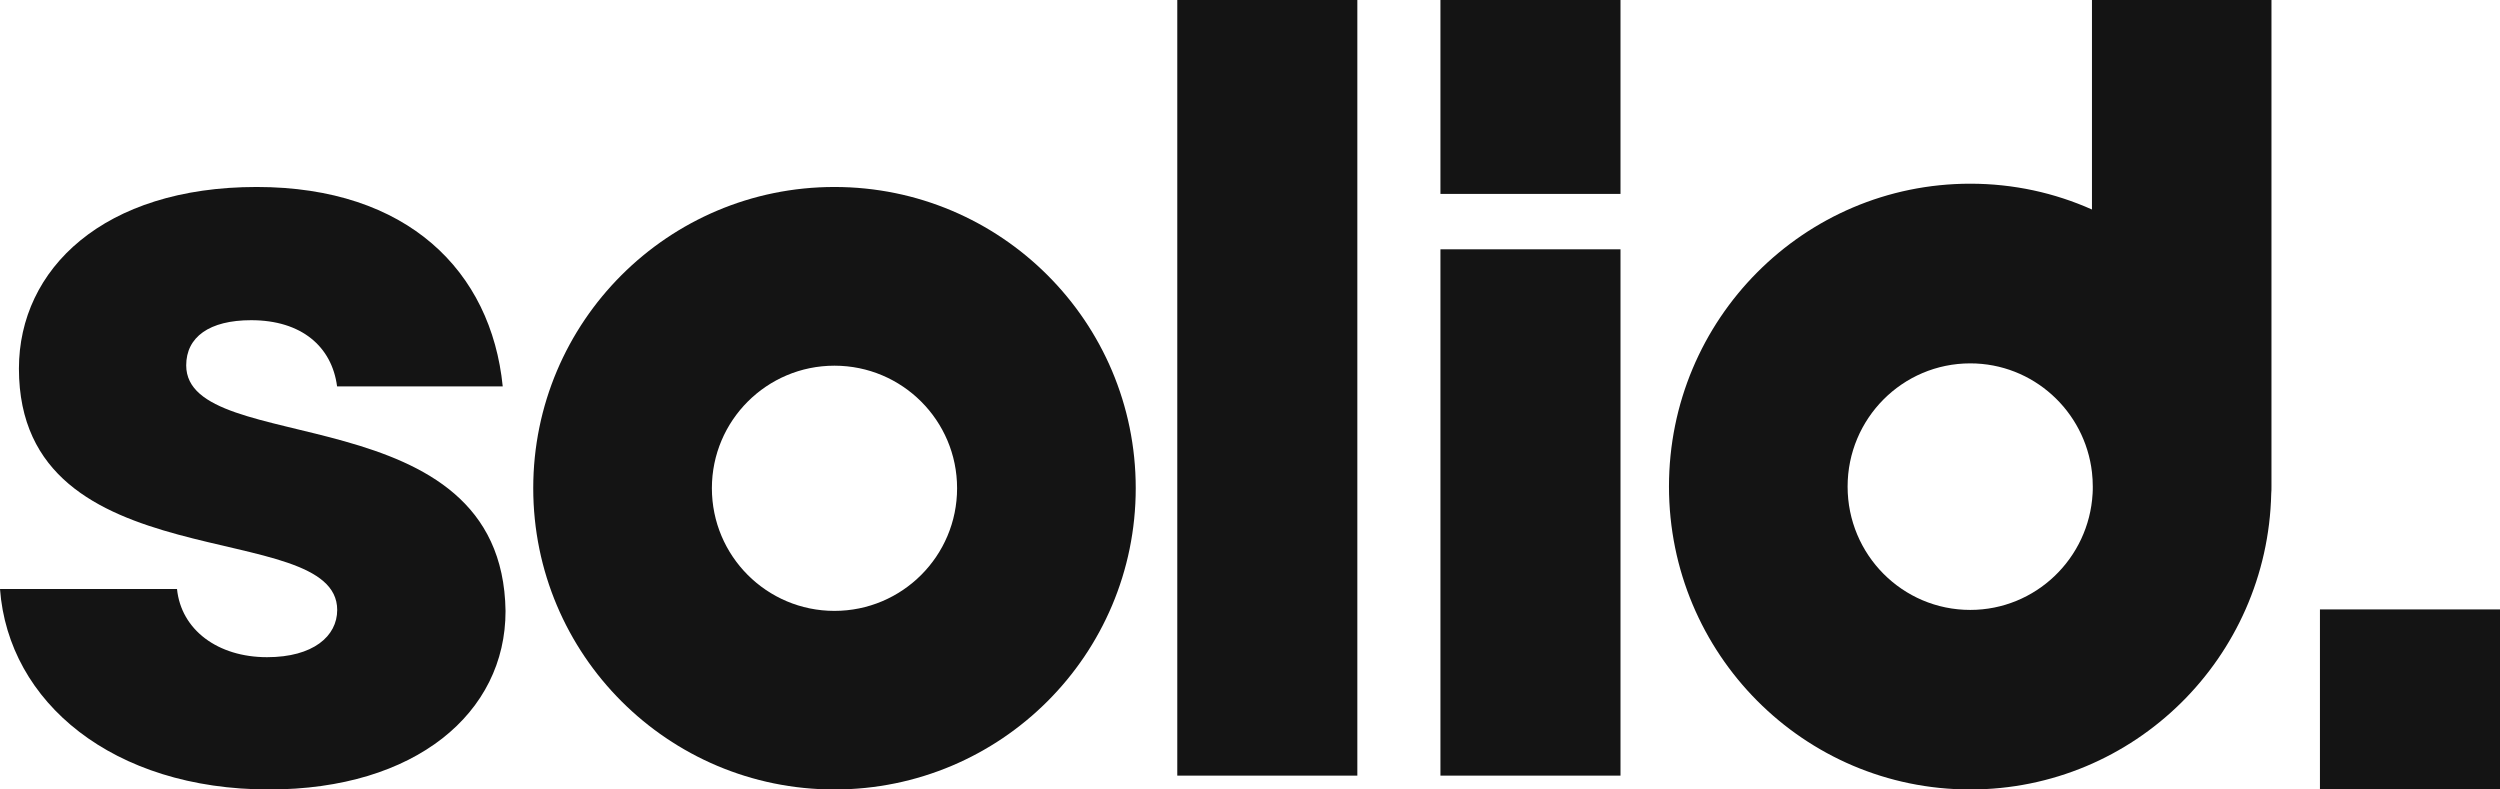 <?xml version="1.0" encoding="UTF-8"?>
<svg viewBox="0 0 361 114" version="1.1" xmlns="http://www.w3.org/2000/svg" >
    <title>Group</title>
    <g id="Symbols" stroke="none" stroke-width="1" fill="none" fill-rule="evenodd">
        <g id="Logo/Primary" transform="translate(0, -35)" fill="#141414" fill-rule="nonzero">
            <g id="Group" transform="translate(0, 35)">
                <polygon id="Path" points="361 88 335 88 335 114 361 114"/>
                <path d="M38.852,114 C16.329,114 1.21,101.43 0,85.051 L25.56,85.051 C26.161,90.963 31.457,94.898 38.564,94.898 C45.215,94.898 48.692,91.87 48.692,88.079 C48.692,74.449 2.733,84.296 2.733,53.226 C2.733,38.824 14.984,27 37.058,27 C58.828,27 70.918,39.129 72.594,55.797 L48.675,55.797 C47.922,50.037 43.531,46.237 36.271,46.237 C30.222,46.237 26.888,48.672 26.888,52.76 C26.888,66.255 72.56,56.696 73,88.232 C73.017,102.931 60.021,114 38.852,114 Z" id="Path"/>
                <polygon id="Path" points="170 0 196 0 196 112 170 112"/>
                <path d="M302.079,0 L302.079,30.253 C296.71,27.856 290.773,26.526 284.504,26.526 C260.466,26.526 241,46.1 241,70.254 C241,94.426 260.466,114 284.504,114 C308.186,114 327.441,94.963 327.966,71.278 C328,70.937 328,70.595 328,70.254 L328,0 L302.079,0 Z M302.172,71.278 C301.647,80.643 293.936,88.072 284.504,88.072 C274.716,88.072 266.794,80.105 266.794,70.263 C266.794,60.437 274.716,52.471 284.504,52.471 C293.58,52.471 301.061,59.346 302.079,68.19 C302.156,68.873 302.198,69.564 302.198,70.263 C302.206,70.595 302.189,70.937 302.172,71.278 Z" id="Shape"/>
                <polygon id="Path" points="208 36 234 36 234 112 208 112"/>
                <polygon id="Path" points="234 0 208 0 208 28 234 28"/>
                <path d="M120.492,27 C96.468,27 77,46.468 77,70.492 C77,94.532 96.468,114 120.492,114 C144.532,114 164,94.532 164,70.492 C164,46.468 144.532,27 120.492,27 Z M120.492,88.212 C110.72,88.212 102.796,80.29 102.796,70.5 C102.796,60.728 110.72,52.805 120.492,52.805 C130.281,52.805 138.204,60.728 138.204,70.5 C138.204,80.281 130.281,88.212 120.492,88.212 Z" id="Shape"/>
            </g>
        </g>
    </g>
</svg>